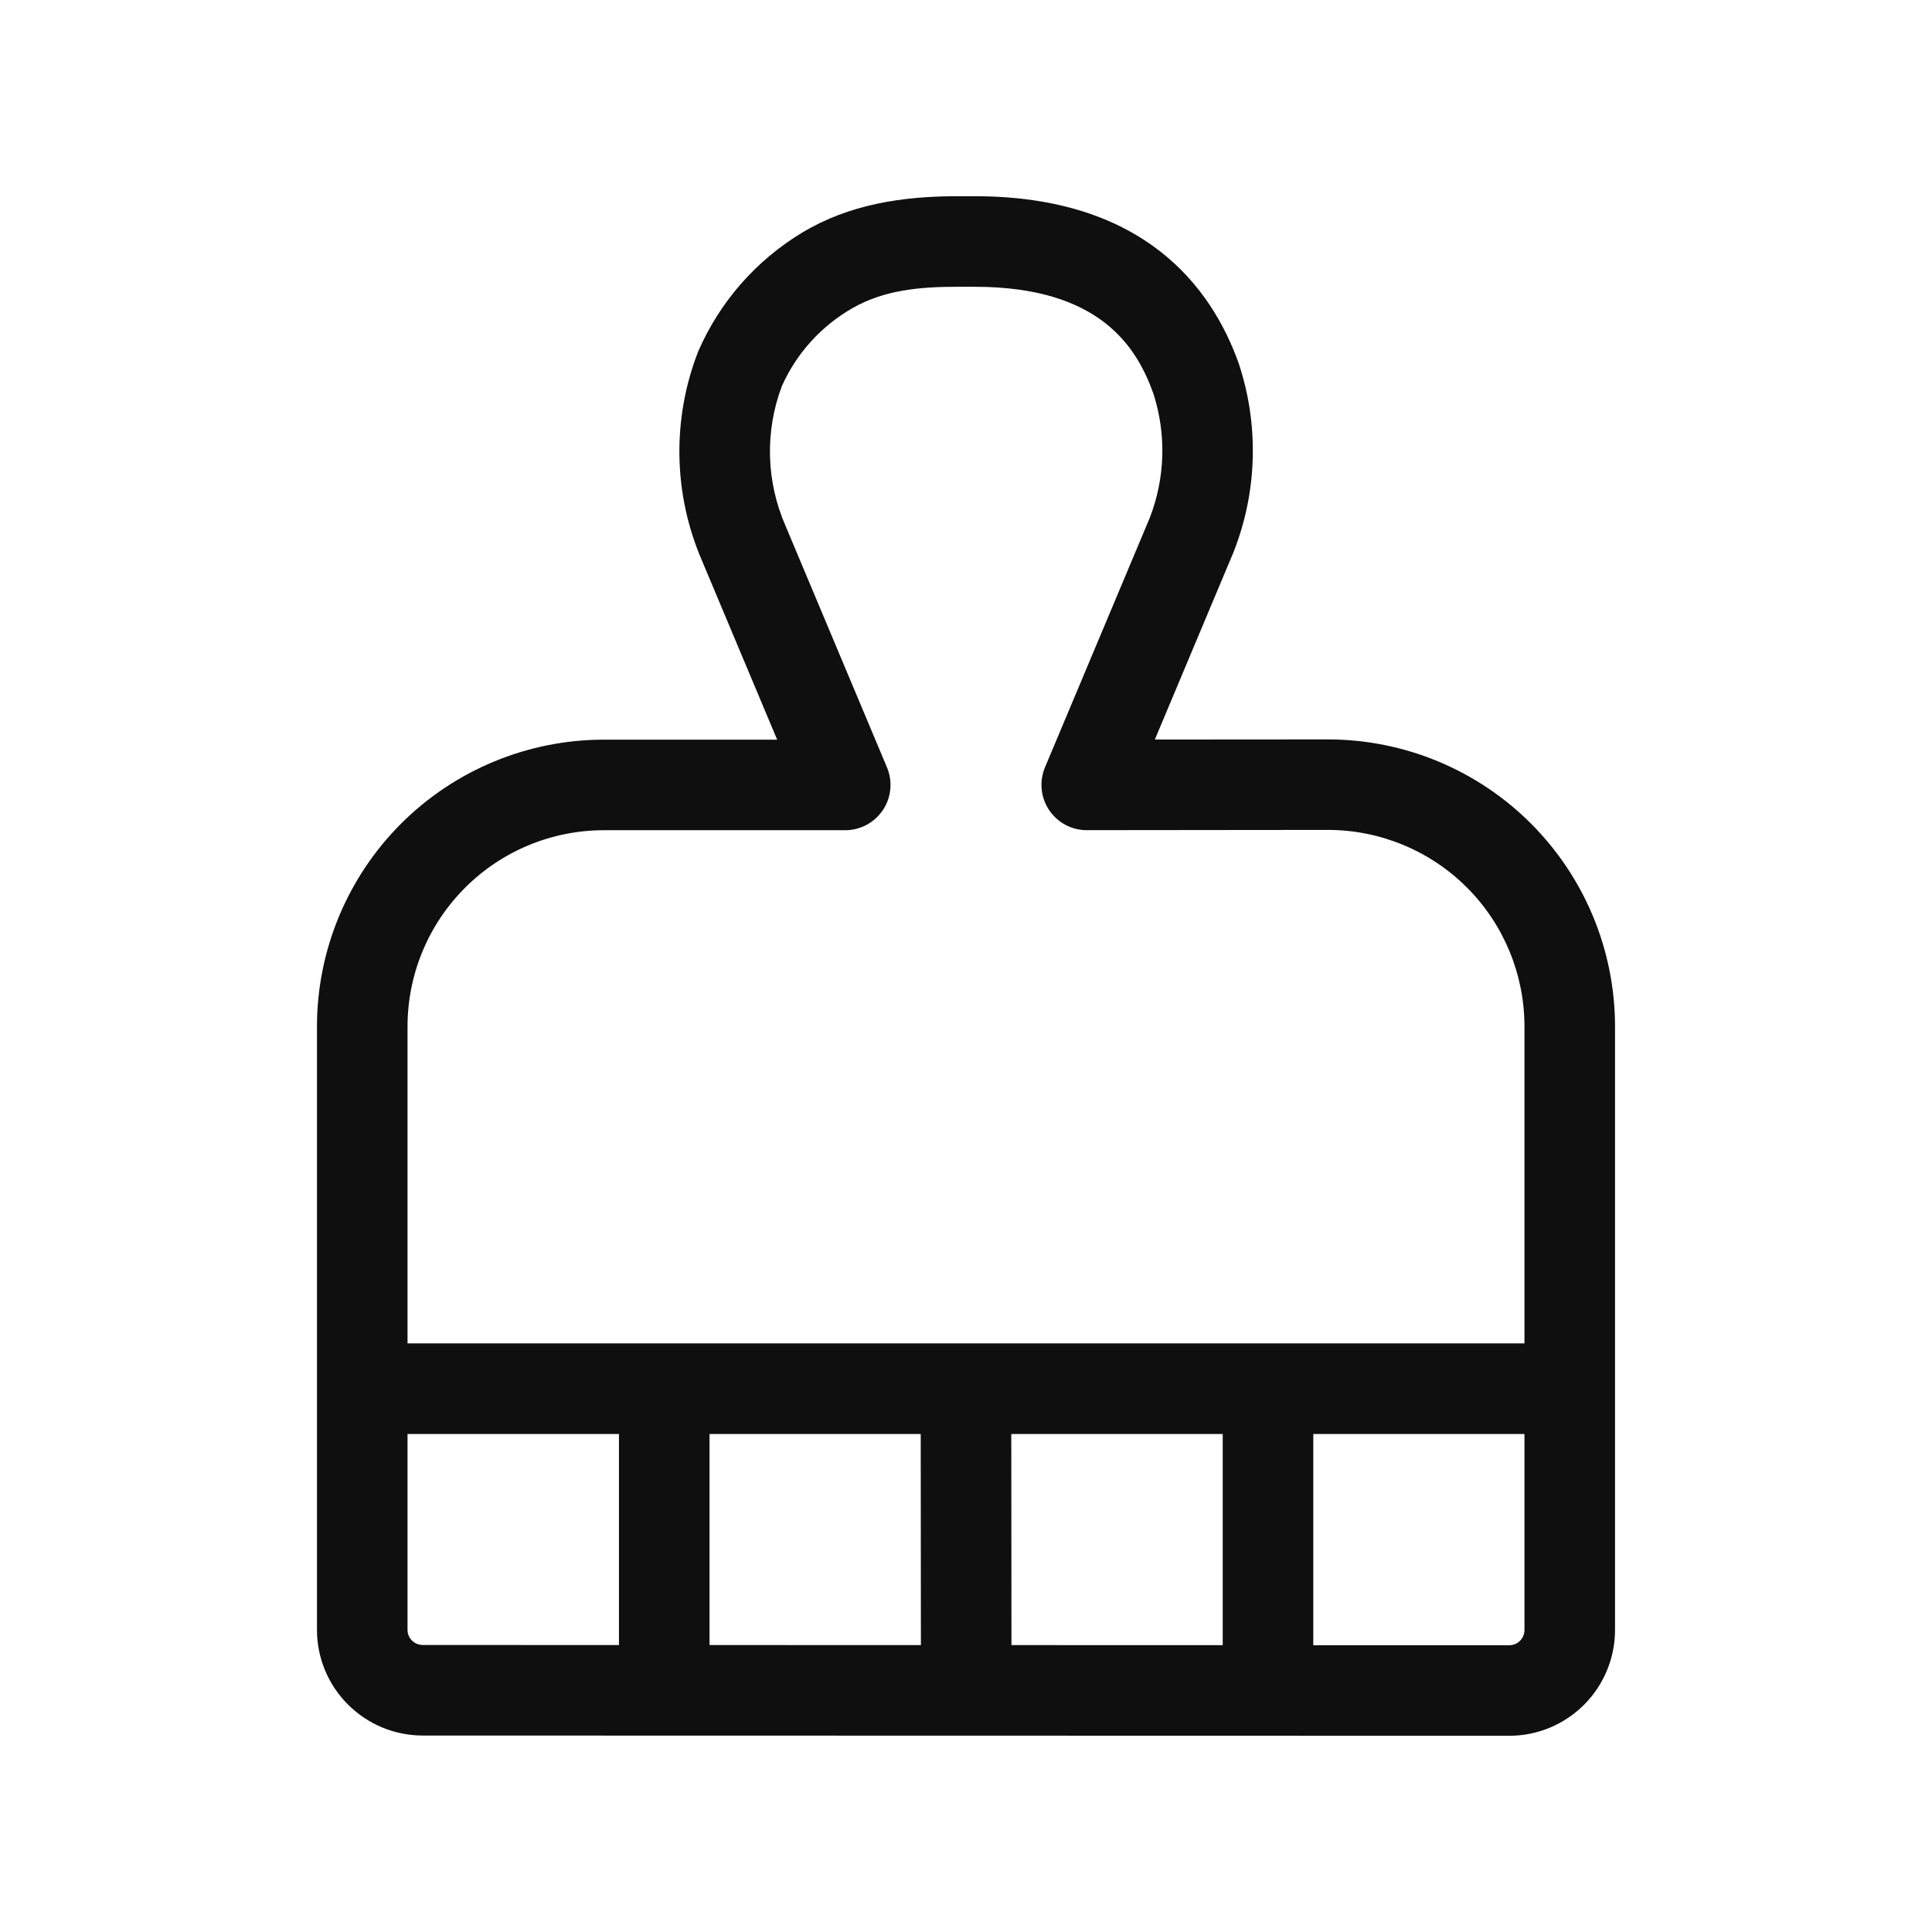 <svg width="32" height="32" viewBox="0 0 32 32" fill="none" xmlns="http://www.w3.org/2000/svg">
<path d="M21.998 12.247L19.128 12.249L20.432 9.143C20.826 8.143 20.856 7.036 20.516 6.016C20.066 4.754 18.943 3.25 16.145 3.25H15.847C14.941 3.25 14.061 3.388 13.293 3.849C12.525 4.31 11.92 5 11.564 5.822C11.128 6.94 11.151 8.184 11.627 9.286L12.872 12.251H10C8.74 12.252 7.533 12.753 6.642 13.643C5.752 14.534 5.251 15.741 5.25 17V26.996C5.25 27.46 5.435 27.904 5.763 28.232C6.091 28.561 6.536 28.745 7 28.746L25 28.75C25.463 28.75 25.908 28.565 26.236 28.237C26.564 27.909 26.749 27.464 26.75 27V16.997C26.748 15.737 26.247 14.53 25.356 13.639C24.466 12.749 23.258 12.248 21.998 12.247ZM10 13.751H13.999C14.123 13.751 14.245 13.72 14.354 13.662C14.463 13.603 14.556 13.519 14.624 13.416C14.693 13.313 14.735 13.195 14.746 13.072C14.758 12.948 14.739 12.825 14.691 12.71L13.014 8.717C12.69 7.982 12.666 7.15 12.949 6.398C13.193 5.85 13.606 5.395 14.128 5.099C14.649 4.802 15.242 4.75 15.847 4.75H16.145C18.231 4.75 18.832 5.76 19.104 6.52C19.321 7.193 19.299 7.92 19.043 8.579L17.308 12.71C17.26 12.824 17.242 12.948 17.253 13.071C17.265 13.194 17.307 13.313 17.375 13.415C17.444 13.518 17.537 13.603 17.645 13.661C17.754 13.72 17.876 13.75 18 13.75L22 13.746C22.861 13.748 23.687 14.09 24.297 14.7C24.906 15.309 25.248 16.135 25.25 16.997V22.251H6.75V17C6.751 16.139 7.093 15.313 7.703 14.704C8.312 14.094 9.138 13.752 10 13.751ZM15.25 23.752L15.253 27.248L11.752 27.247V23.752H15.25ZM16.75 23.752H20.252V27.249L16.753 27.248L16.75 23.752ZM6.75 26.996V23.752H10.252V27.247L7 27.246C6.933 27.245 6.87 27.219 6.823 27.172C6.776 27.125 6.75 27.062 6.75 26.996ZM25 27.25L21.752 27.25V23.752H25.25V27C25.249 27.067 25.223 27.13 25.176 27.177C25.129 27.224 25.066 27.25 25 27.25Z" fill="#0F0F0F"/>
</svg>
